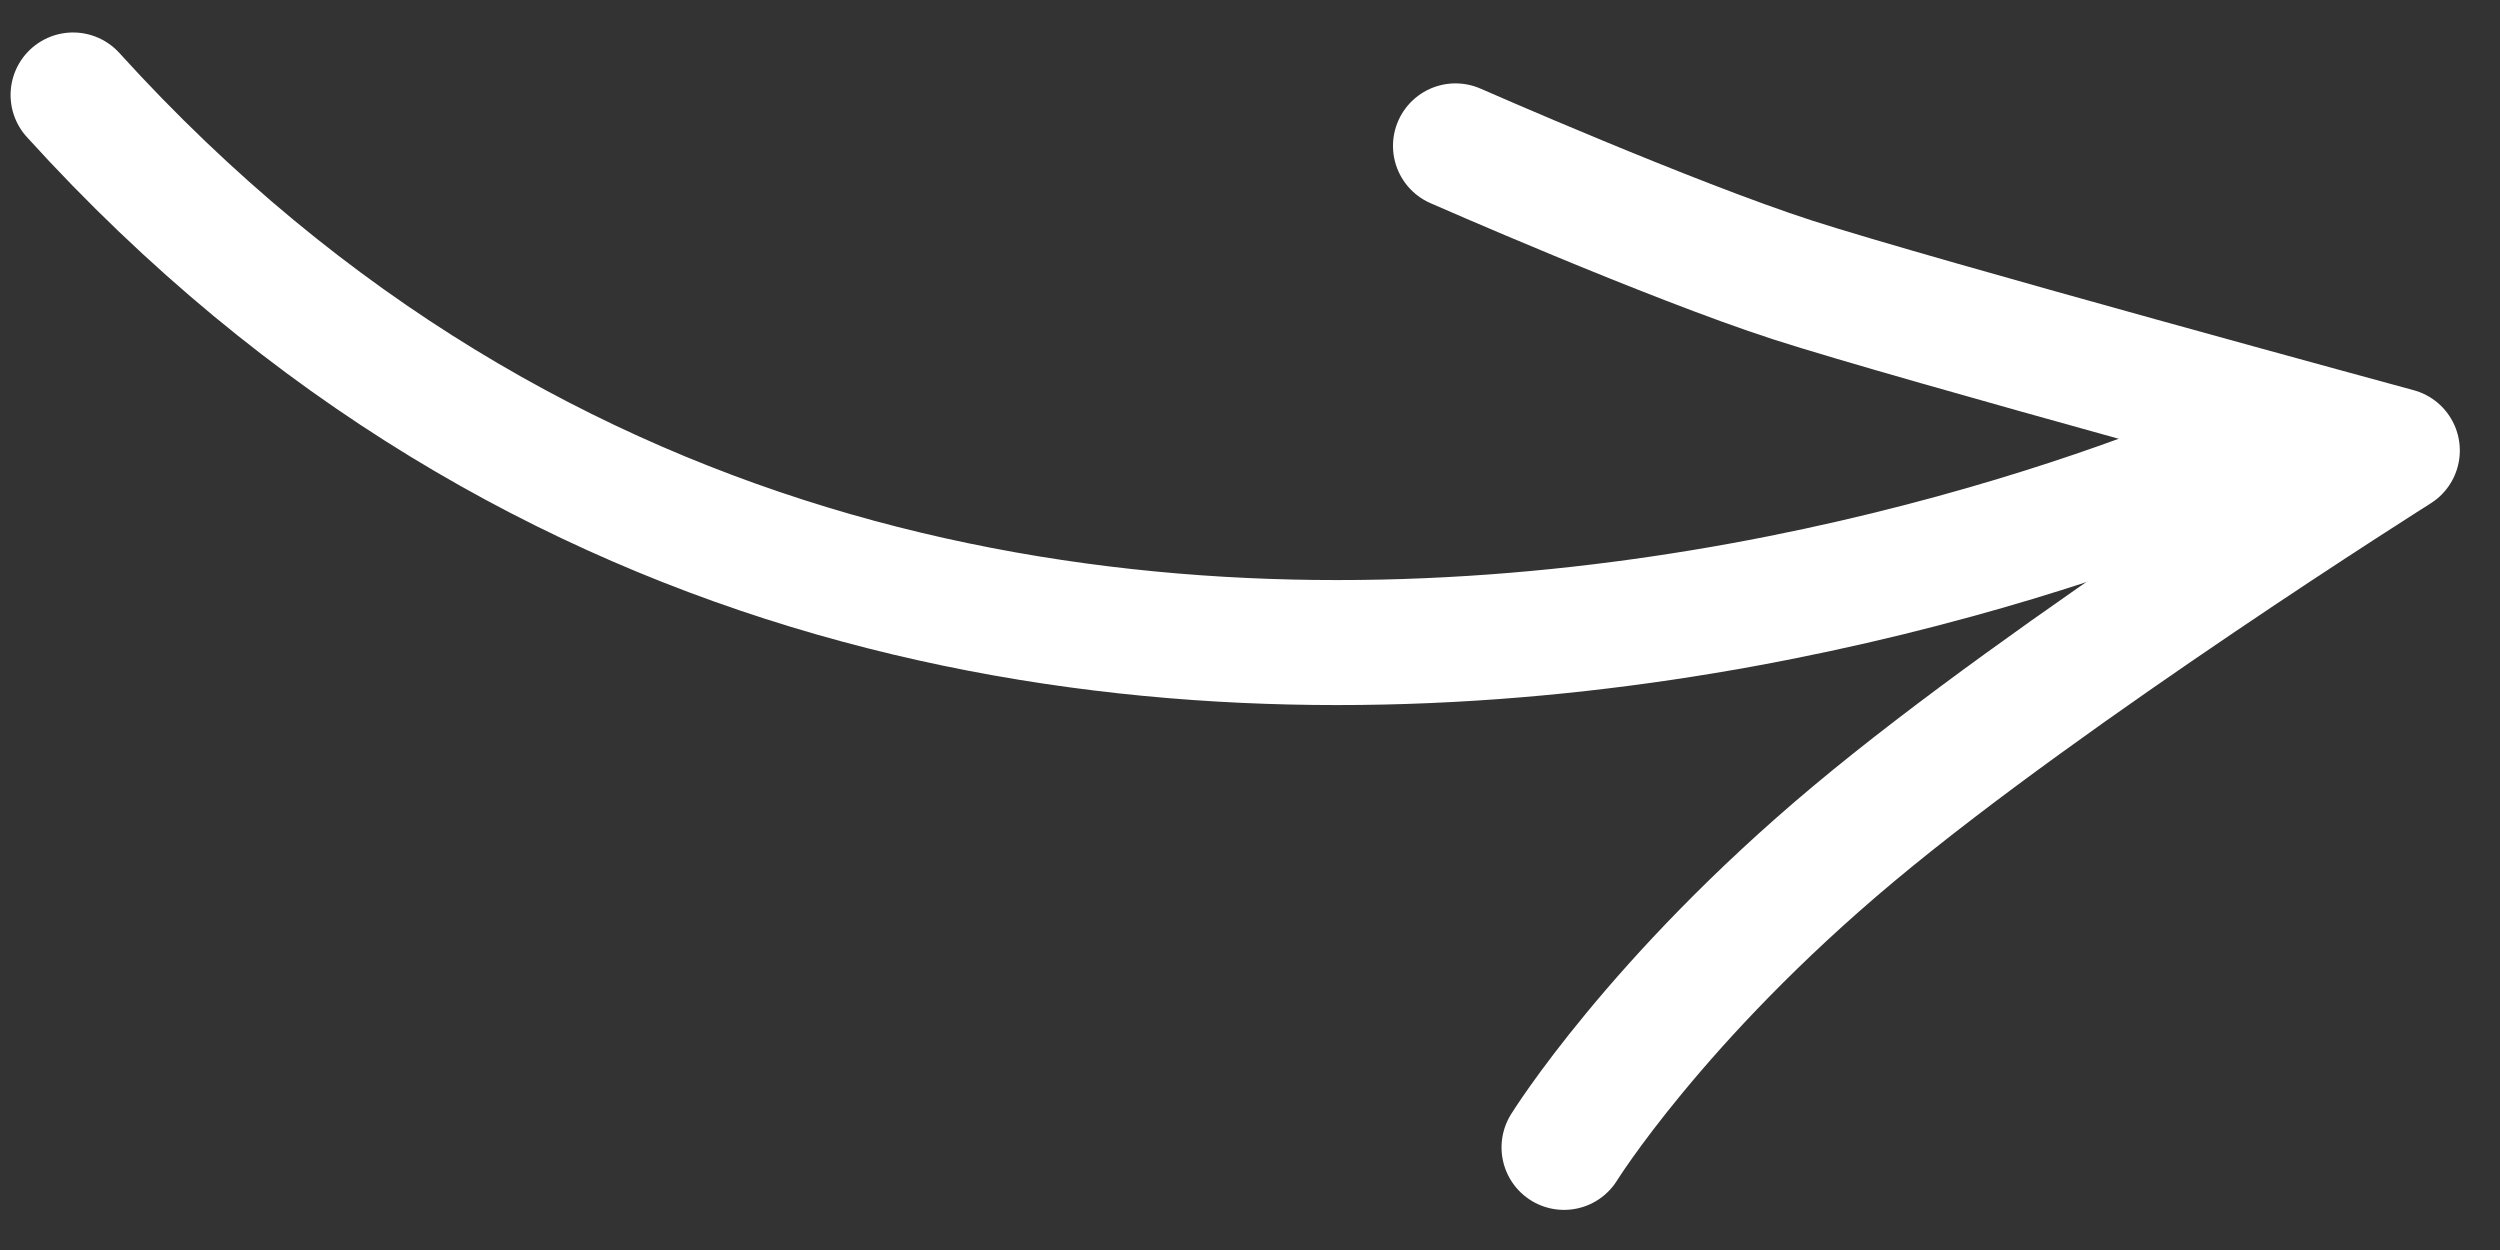 <?xml version="1.0" encoding="UTF-8"?>
<svg width="40px" height="20px" viewBox="0 0 40 20" version="1.1" xmlns="http://www.w3.org/2000/svg" xmlns:xlink="http://www.w3.org/1999/xlink">
    <rect x="0" y="0" width="40" height="20" fill="#333333" stroke="none"/>
    <!-- Generator: Sketch 47.1 (45422) - http://www.bohemiancoding.com/sketch -->
    <title>Group 13 Copy 7</title>
    <desc>Created with Sketch.</desc>
    <defs></defs>
    <g stroke="none" stroke-width="1" fill="none" fill-rule="evenodd" stroke-linecap="round" stroke-linejoin="round">
        <g transform="translate(-515, -1099)" stroke-width="2" stroke="#FFFFFF">
            <g transform="translate(431, 1004)">
                <g transform="translate(45, 48)">
                    <g transform="translate(60.028, 51.206) scale(1, -1) rotate(-2) translate(-60.028, -51.206) translate(39.528, 35.706)">
                        <path d="M8.53,0.385 C29.696,7.352 27.858,33.013 27.916,30.004" transform="translate(18.233, 15.316) rotate(-64) translate(-18.233, -15.316) "></path>
                        <path d="M32.562,4.382 C32.562,4.382 30.036,7.162 28.505,8.537 C26.973,9.912 20.778,14.964 20.778,14.964 C20.778,14.964 27.264,15.901 31.222,17.029 C35.181,18.157 37.493,19.727 37.493,19.727" transform="translate(29.136, 12.055) rotate(-154) translate(-29.136, -12.055) "></path>
                    </g>
                </g>
            </g>
        </g>
    </g>
</svg>
